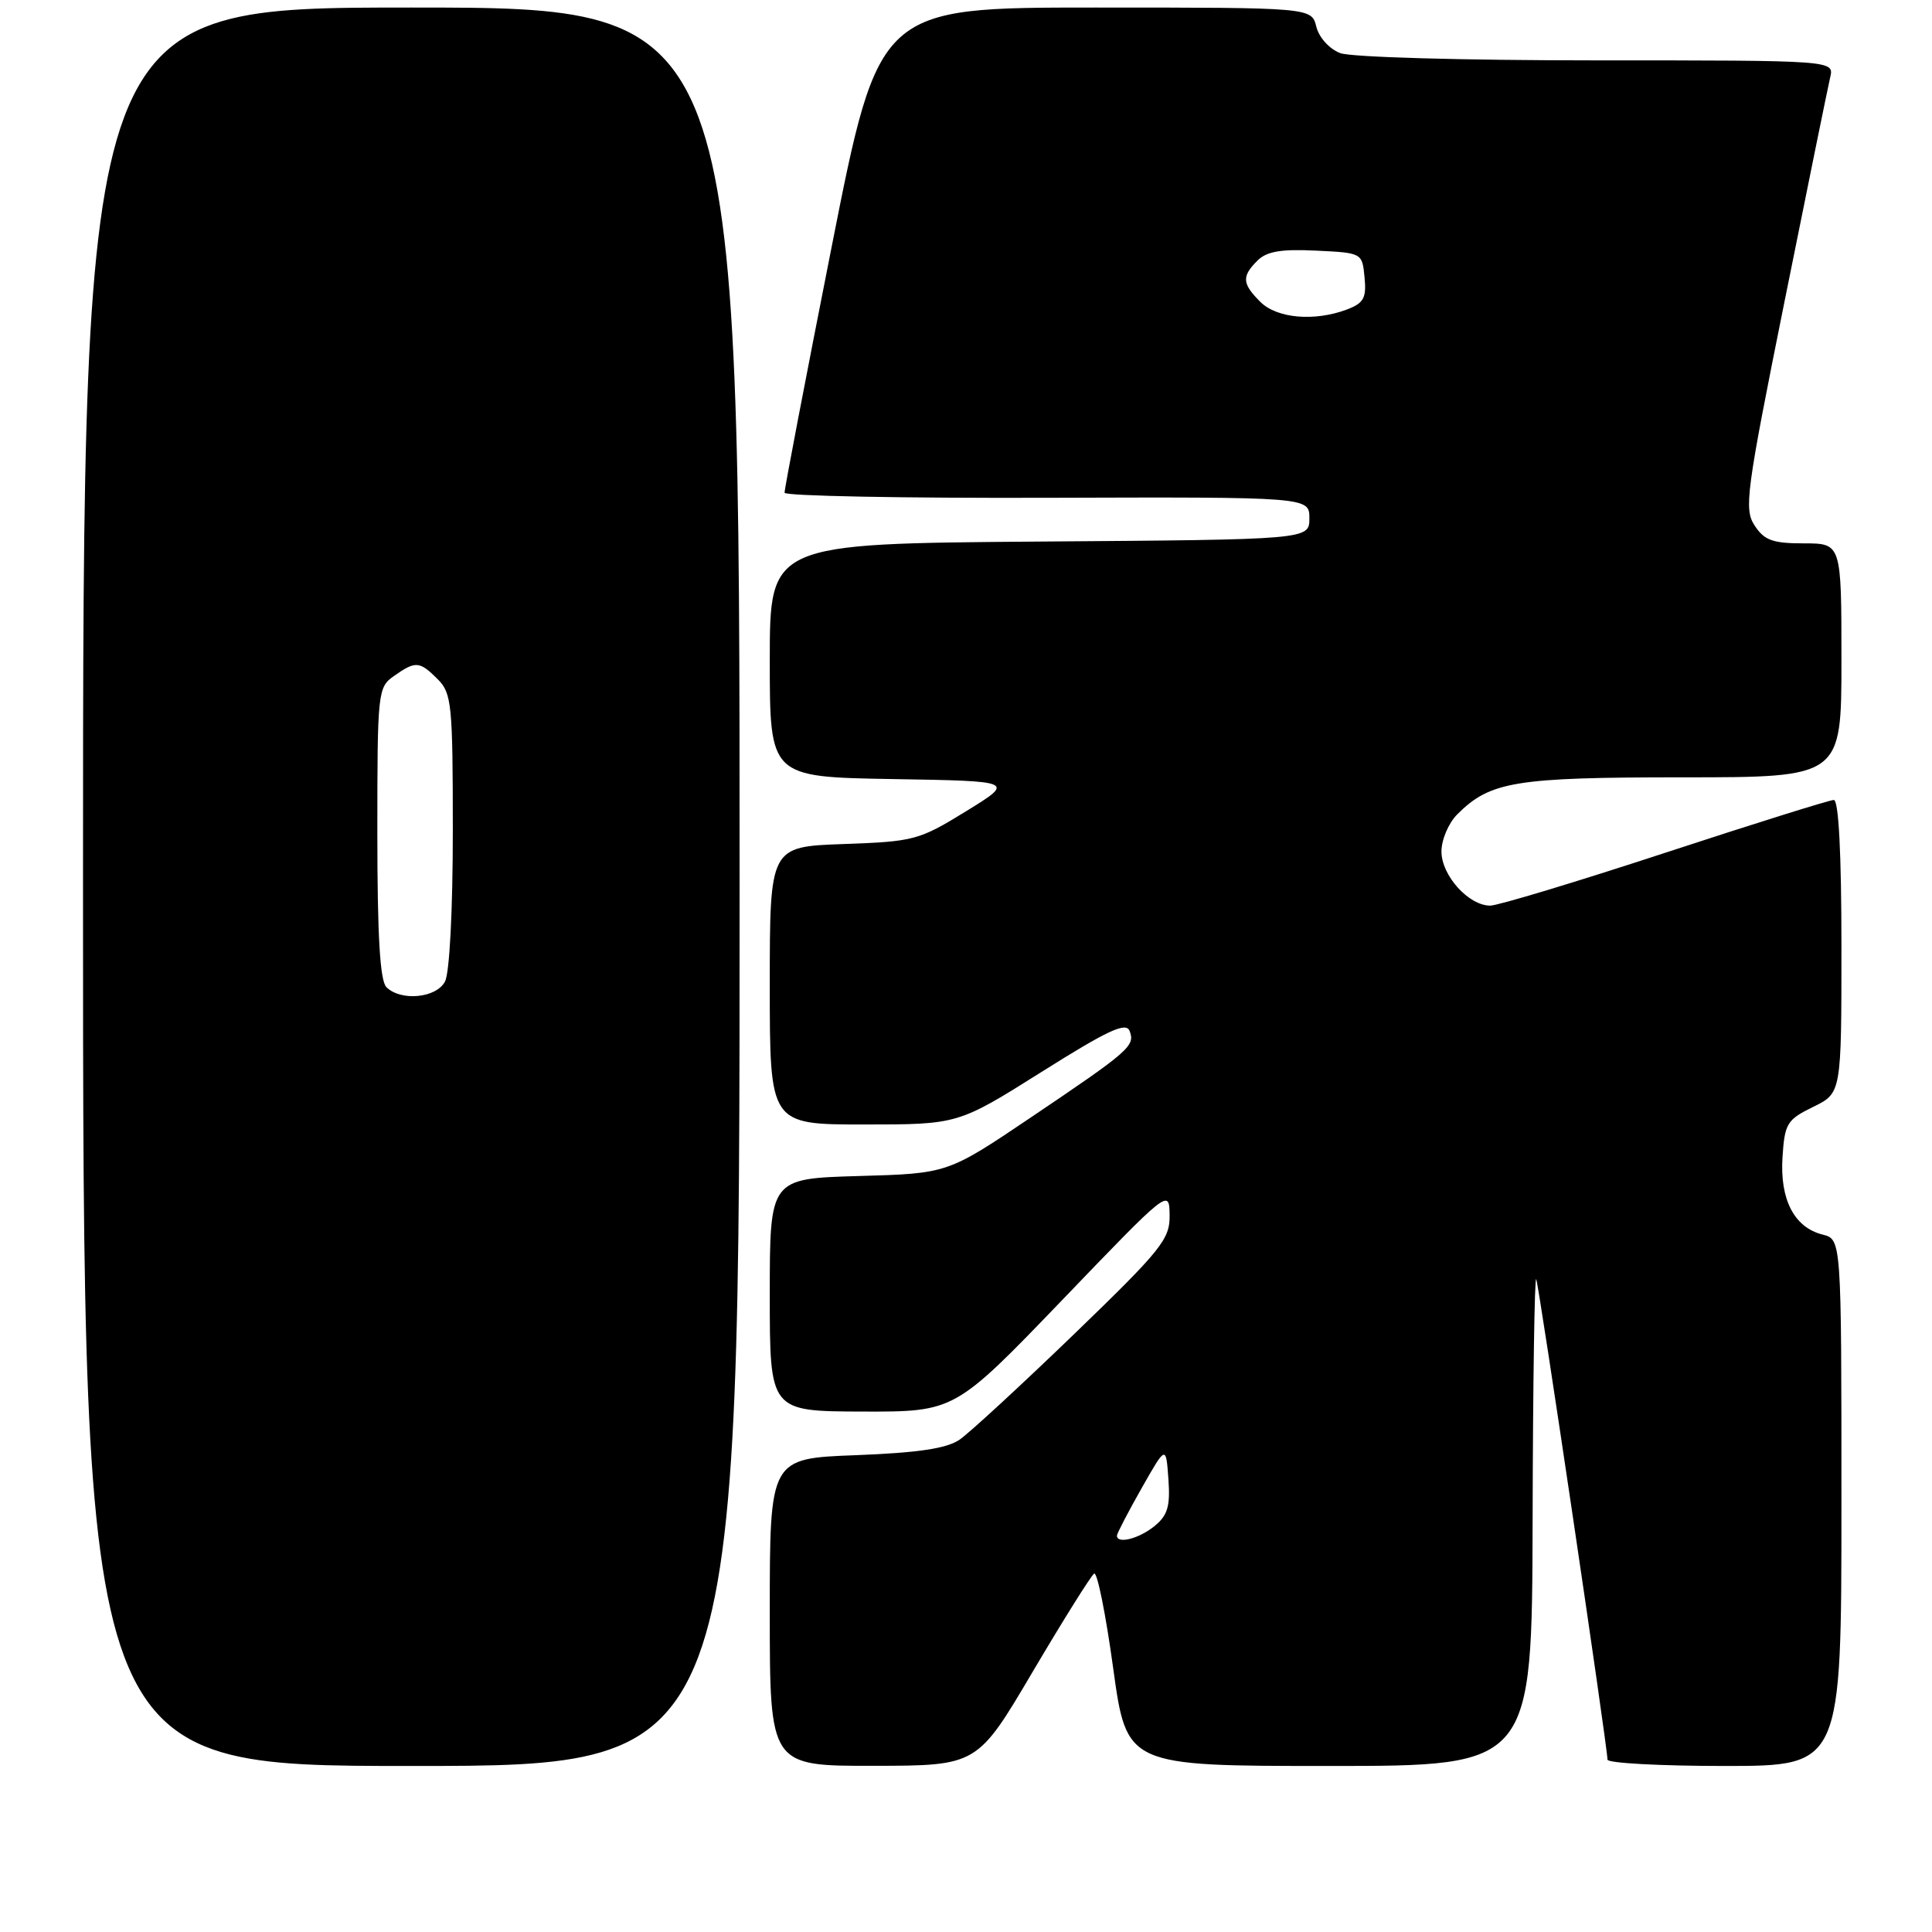 <?xml version="1.0" encoding="UTF-8" standalone="no"?>
<!DOCTYPE svg PUBLIC "-//W3C//DTD SVG 1.1//EN" "http://www.w3.org/Graphics/SVG/1.1/DTD/svg11.dtd" >
<svg xmlns="http://www.w3.org/2000/svg" xmlns:xlink="http://www.w3.org/1999/xlink" version="1.1" viewBox="0 0 256 256">
 <g >
 <path fill="currentColor"
d=" M 98.00 117.50 C 98.00 1.00 98.00 1.00 54.50 1.00 C 11.00 1.00 11.00 1.00 11.00 117.50 C 11.00 234.00 11.00 234.00 54.50 234.00 C 98.00 234.00 98.00 234.00 98.00 117.50 Z  M 136.87 221.46 C 140.93 214.59 144.58 208.76 144.98 208.51 C 145.39 208.26 146.52 213.89 147.50 221.03 C 149.29 234.00 149.29 234.00 176.14 234.00 C 203.00 234.00 203.00 234.00 203.08 201.25 C 203.12 183.24 203.34 168.95 203.56 169.50 C 203.95 170.47 213.00 231.50 213.00 233.16 C 213.00 233.62 219.97 234.00 228.50 234.00 C 244.00 234.00 244.00 234.00 244.00 199.11 C 244.00 164.22 244.00 164.22 241.51 163.59 C 237.75 162.65 235.83 158.96 236.19 153.34 C 236.48 148.86 236.78 148.37 240.25 146.67 C 244.00 144.84 244.00 144.84 244.00 125.42 C 244.00 113.04 243.63 106.00 242.99 106.00 C 242.44 106.00 232.38 109.15 220.64 113.00 C 208.90 116.85 198.47 120.00 197.46 120.00 C 194.60 120.00 191.00 116.00 191.00 112.83 C 191.00 111.27 191.94 109.06 193.09 107.91 C 197.46 103.54 200.74 103.00 222.97 103.00 C 244.00 103.00 244.00 103.00 244.00 87.50 C 244.00 72.00 244.00 72.00 239.02 72.00 C 234.90 72.00 233.78 71.60 232.50 69.64 C 231.07 67.46 231.36 65.28 236.47 39.89 C 239.50 24.83 242.22 11.49 242.51 10.25 C 243.04 8.00 243.04 8.00 211.58 8.00 C 193.80 8.00 179.03 7.58 177.59 7.04 C 176.15 6.49 174.78 4.98 174.42 3.54 C 173.78 1.00 173.78 1.00 145.12 1.00 C 116.46 1.00 116.46 1.00 110.19 32.75 C 106.74 50.21 103.93 64.85 103.96 65.29 C 103.98 65.72 119.64 66.02 138.75 65.96 C 173.50 65.85 173.50 65.85 173.50 68.68 C 173.50 71.50 173.50 71.50 137.75 71.76 C 102.00 72.03 102.00 72.03 102.00 87.49 C 102.00 102.95 102.00 102.95 118.25 103.23 C 134.50 103.50 134.50 103.50 128.00 107.50 C 121.76 111.34 121.11 111.51 111.75 111.84 C 102.00 112.19 102.00 112.19 102.00 130.59 C 102.00 149.00 102.00 149.00 114.47 149.00 C 126.94 149.00 126.94 149.00 138.02 142.03 C 146.83 136.49 149.21 135.38 149.68 136.61 C 150.44 138.59 149.70 139.23 136.53 148.11 C 125.56 155.50 125.56 155.50 113.78 155.83 C 102.00 156.17 102.00 156.17 102.00 171.58 C 102.00 187.00 102.00 187.00 114.25 187.04 C 126.50 187.07 126.50 187.07 140.72 172.29 C 154.88 157.55 154.93 157.51 154.98 161.00 C 155.03 164.20 153.94 165.56 142.27 176.83 C 135.25 183.60 128.44 189.88 127.14 190.77 C 125.42 191.94 121.65 192.50 113.39 192.82 C 102.00 193.25 102.00 193.25 102.00 213.63 C 102.00 234.00 102.00 234.00 115.75 233.98 C 129.50 233.96 129.50 233.96 136.87 221.46 Z  M 51.20 130.80 C 50.35 129.95 50.00 123.99 50.00 110.36 C 50.00 91.60 50.06 91.07 52.22 89.56 C 55.08 87.55 55.59 87.59 58.00 90.00 C 59.85 91.85 60.00 93.33 60.00 110.07 C 60.00 120.61 59.57 128.94 58.96 130.07 C 57.79 132.26 53.10 132.70 51.20 130.80 Z  M 148.00 203.48 C 148.00 203.20 149.46 200.39 151.25 197.23 C 154.50 191.50 154.50 191.50 154.82 195.98 C 155.08 199.62 154.72 200.80 152.96 202.23 C 150.91 203.89 148.00 204.63 148.00 203.48 Z  M 167.00 40.00 C 164.58 37.58 164.51 36.63 166.62 34.53 C 167.83 33.31 169.76 32.98 174.37 33.21 C 180.49 33.50 180.50 33.51 180.81 36.75 C 181.08 39.48 180.70 40.16 178.50 41.00 C 174.20 42.63 169.20 42.20 167.00 40.00 Z "/>
</g>
</svg>